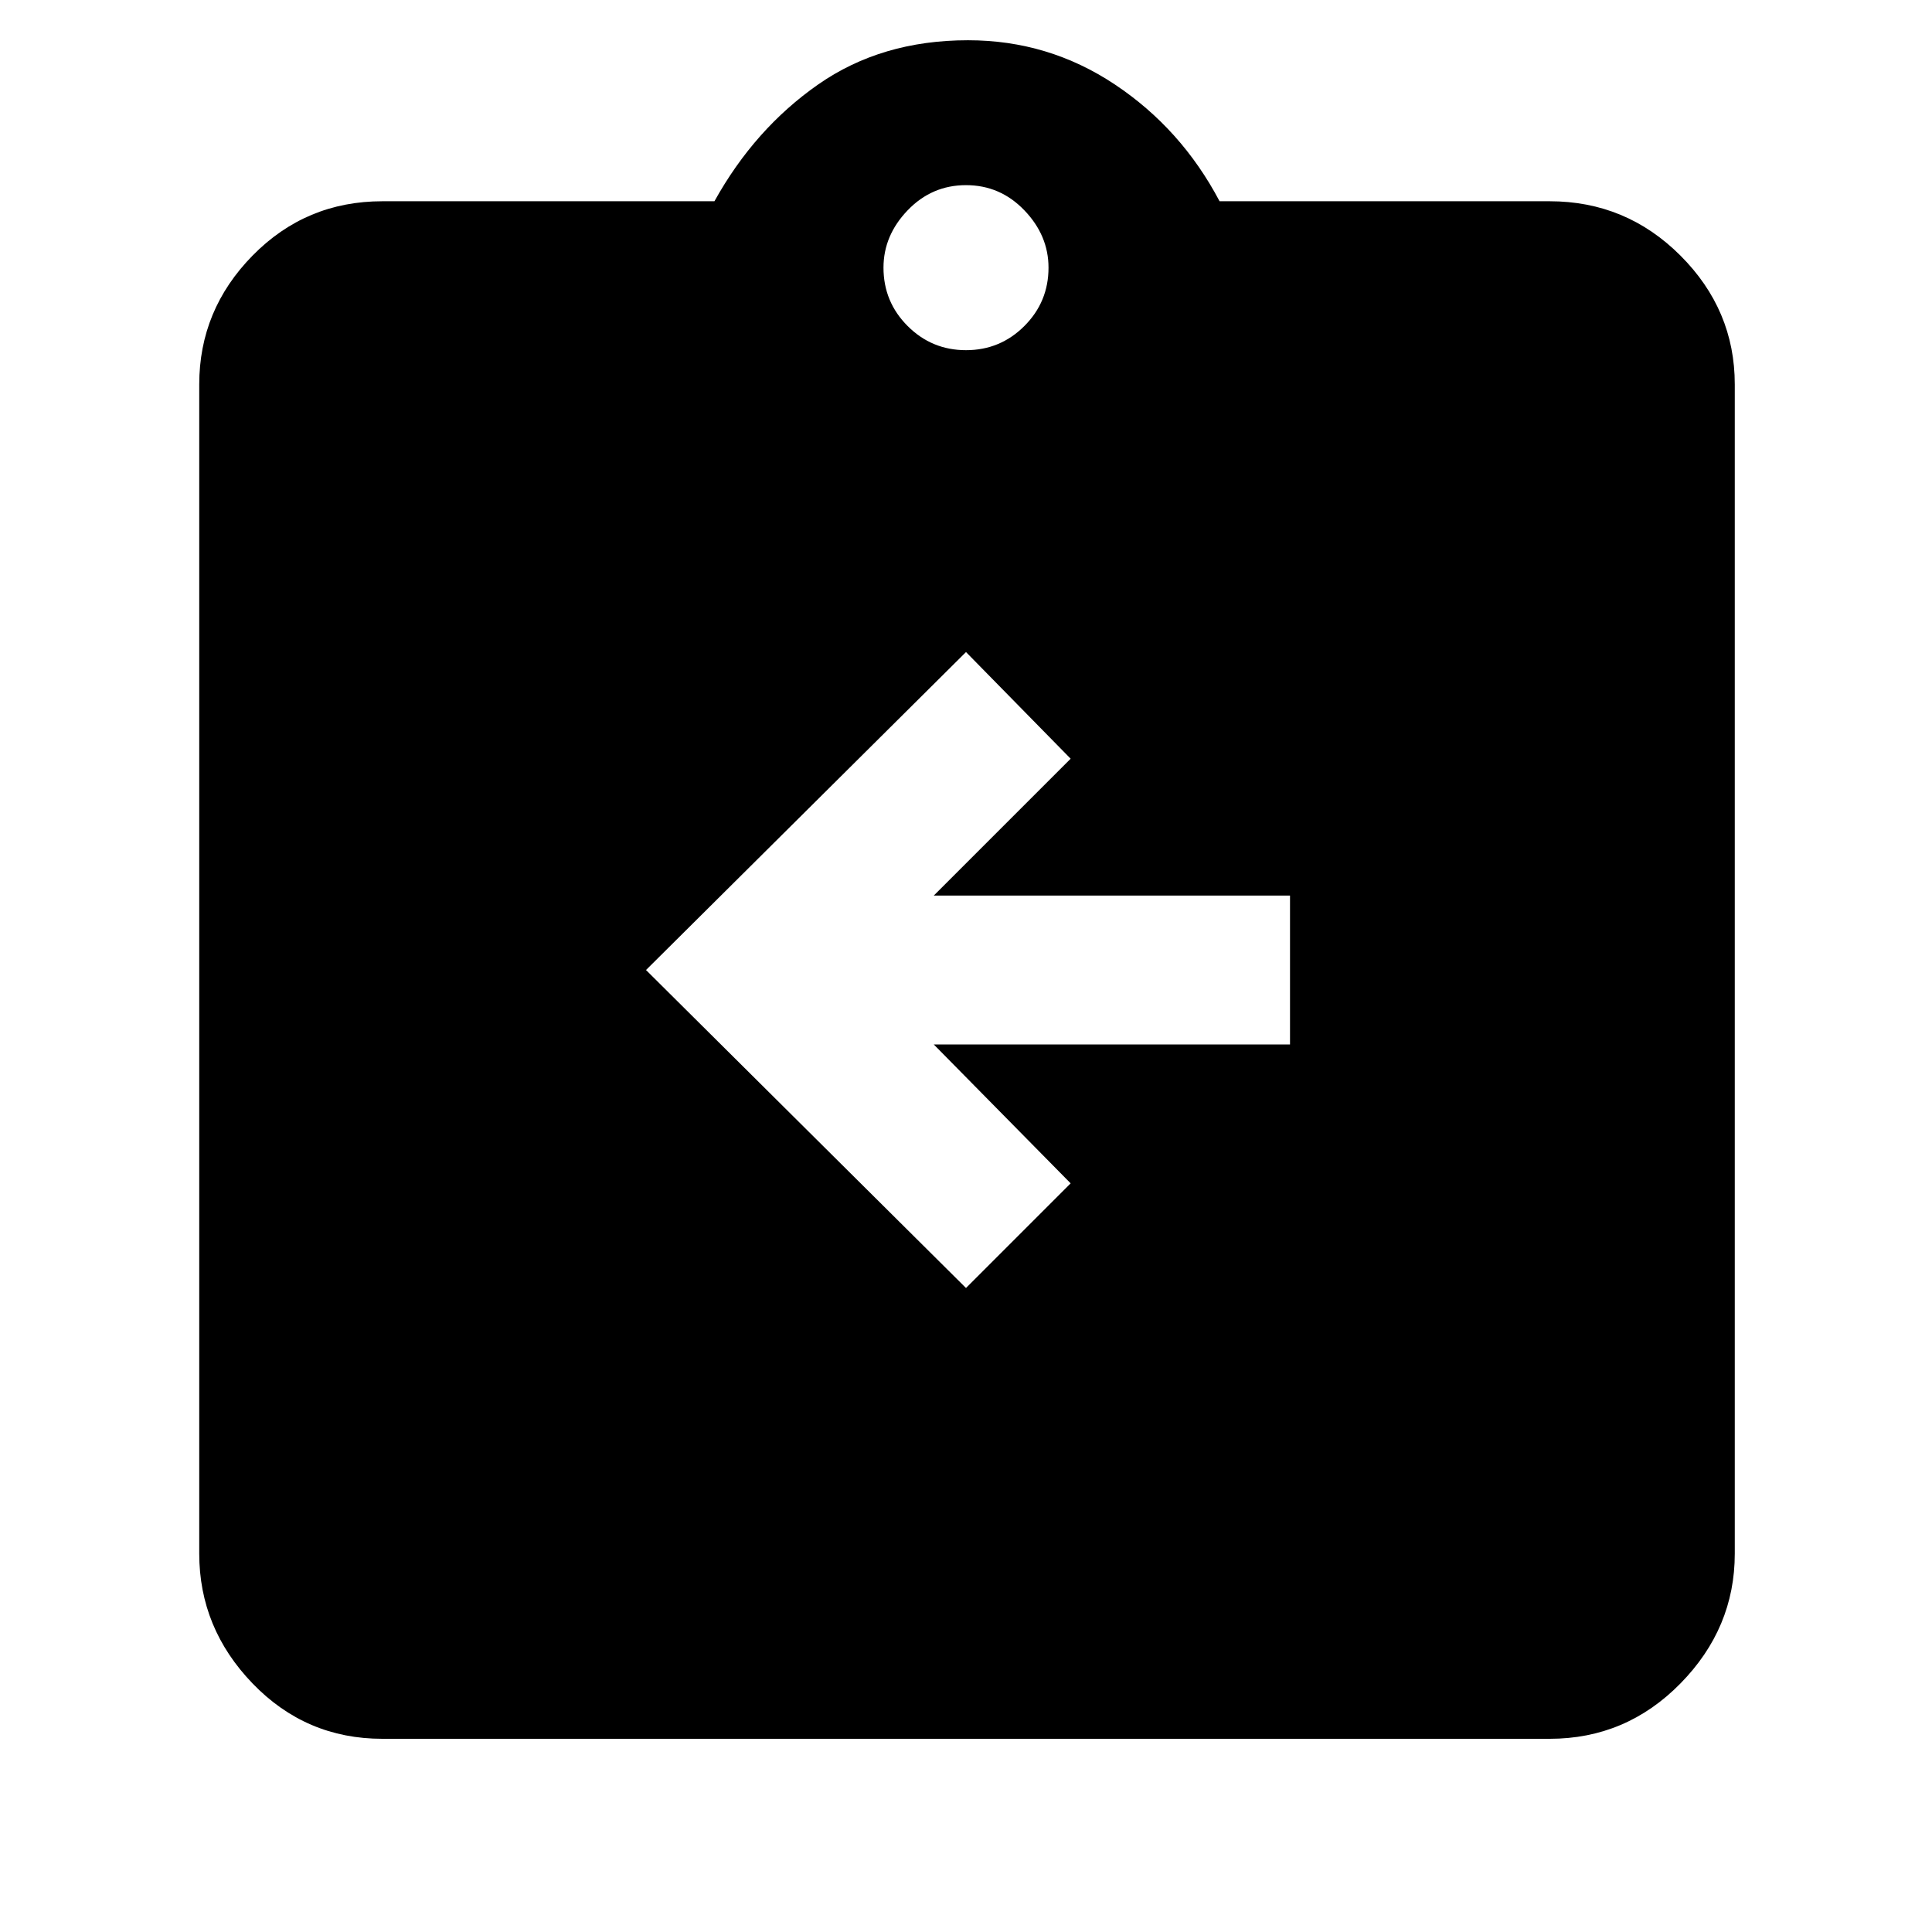 <svg xmlns="http://www.w3.org/2000/svg" height="48" width="48"><path d="M24 32 26.6 29.4 23.2 25.95H32.05V22.25H23.2L26.6 18.85L24 16.2L16.05 24.1ZM9.5 43.2Q7.6 43.2 6.275 41.825Q4.95 40.45 4.95 38.6V9.55Q4.95 7.7 6.275 6.35Q7.6 5 9.5 5H17.75Q18.75 3.2 20.325 2.1Q21.9 1 24.05 1Q26.05 1 27.7 2.1Q29.35 3.2 30.3 5H38.5Q40.4 5 41.75 6.35Q43.1 7.7 43.1 9.55V38.6Q43.1 40.45 41.75 41.825Q40.4 43.2 38.5 43.2ZM24 8.7Q24.85 8.7 25.45 8.1Q26.05 7.5 26.05 6.65Q26.05 5.85 25.45 5.225Q24.85 4.6 24 4.6Q23.15 4.6 22.55 5.225Q21.95 5.85 21.95 6.65Q21.95 7.5 22.55 8.1Q23.15 8.7 24 8.7Z"/></svg>